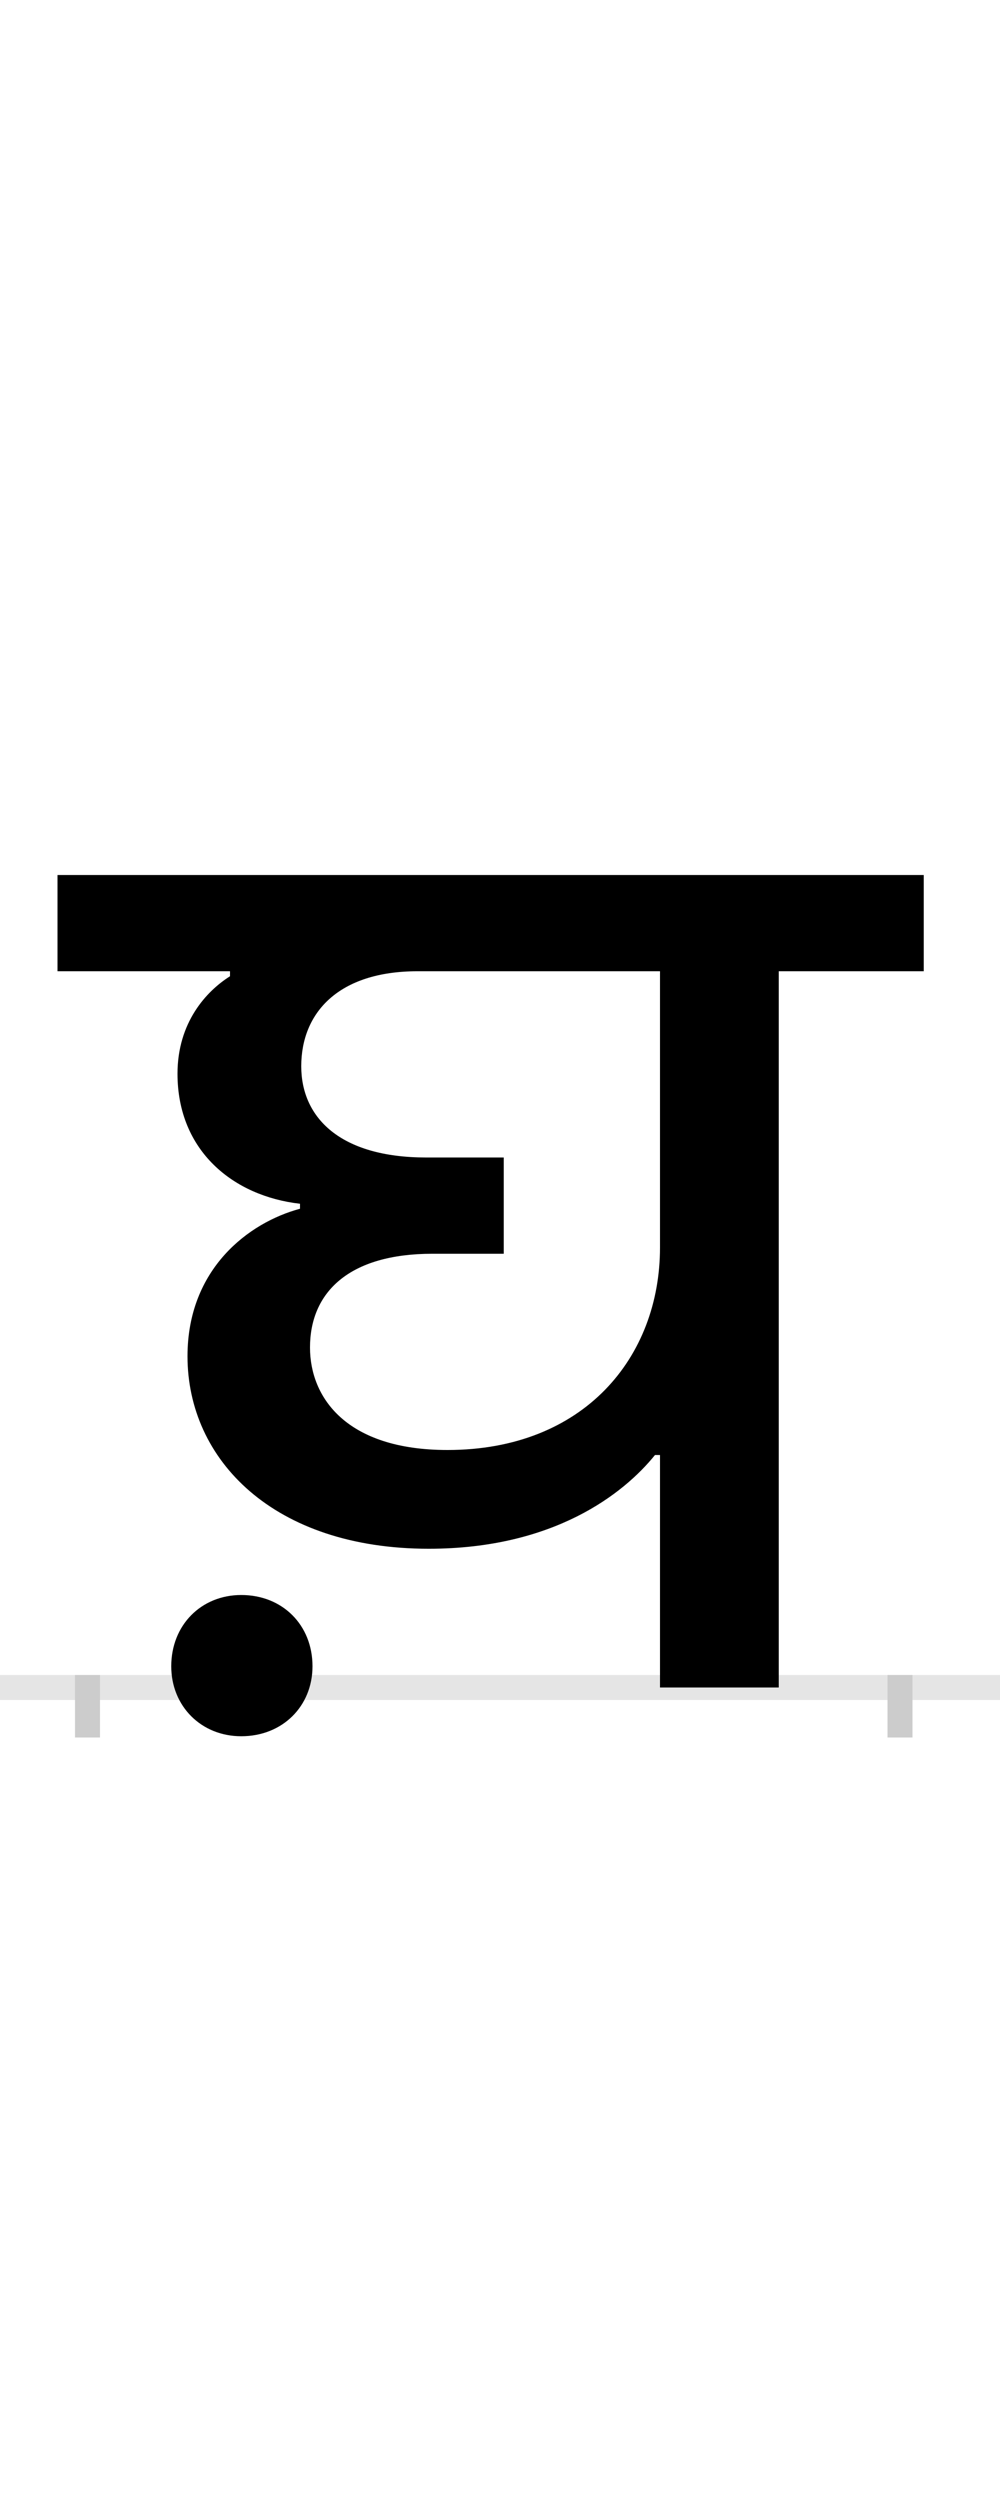 <?xml version="1.0" encoding="UTF-8"?>
<svg height="200.0" version="1.1" width="80.0" xmlns="http://www.w3.org/2000/svg" xmlns:xlink="http://www.w3.org/1999/xlink">
 <rect width="100%" height="100%" fill="#808080" stroke="none"/>
 <path d="M0,0 l80,0 l0,200 l-80,0 Z M0,0" fill="rgb(255,255,255)" transform="matrix(1,0,0,-1,0.0,200.0)"/>
 <path d="M0,0 l80,0" fill="none" stroke="rgb(229,229,229)" stroke-width="2" transform="matrix(1,0,0,-1,0.0,135.0)"/>
 <path d="M0,1 l0,-5" fill="none" stroke="rgb(204,204,204)" stroke-width="2" transform="matrix(1,0,0,-1,7.0,135.0)"/>
 <path d="M0,1 l0,-5" fill="none" stroke="rgb(204,204,204)" stroke-width="2" transform="matrix(1,0,0,-1,72.0,135.0)"/>
 <path d="M669,573 l0,77 l-693,0 l0,-77 l138,0 l0,-4 c-19,-12,-42,-37,-42,-78 c0,-62,45,-98,98,-104 l0,-4 c-41,-11,-90,-48,-90,-118 c0,-83,69,-154,193,-154 c100,0,156,44,181,75 l4,0 l0,-186 l95,0 l0,573 Z M288,190 c-81,0,-110,42,-110,82 c0,44,31,75,98,75 l57,0 l0,77 l-62,0 c-69,0,-100,32,-100,73 c0,43,30,76,93,76 l194,0 l0,-221 c0,-88,-61,-162,-170,-162 Z M67,17 c0,-32,24,-56,56,-56 c33,0,57,24,57,56 c0,33,-24,57,-57,57 c-32,0,-56,-24,-56,-57 Z M67,17" fill="rgb(0,0,0)" transform="matrix(0.1,0.0,0.0,-0.1,7.0,135.0)"/>
</svg>